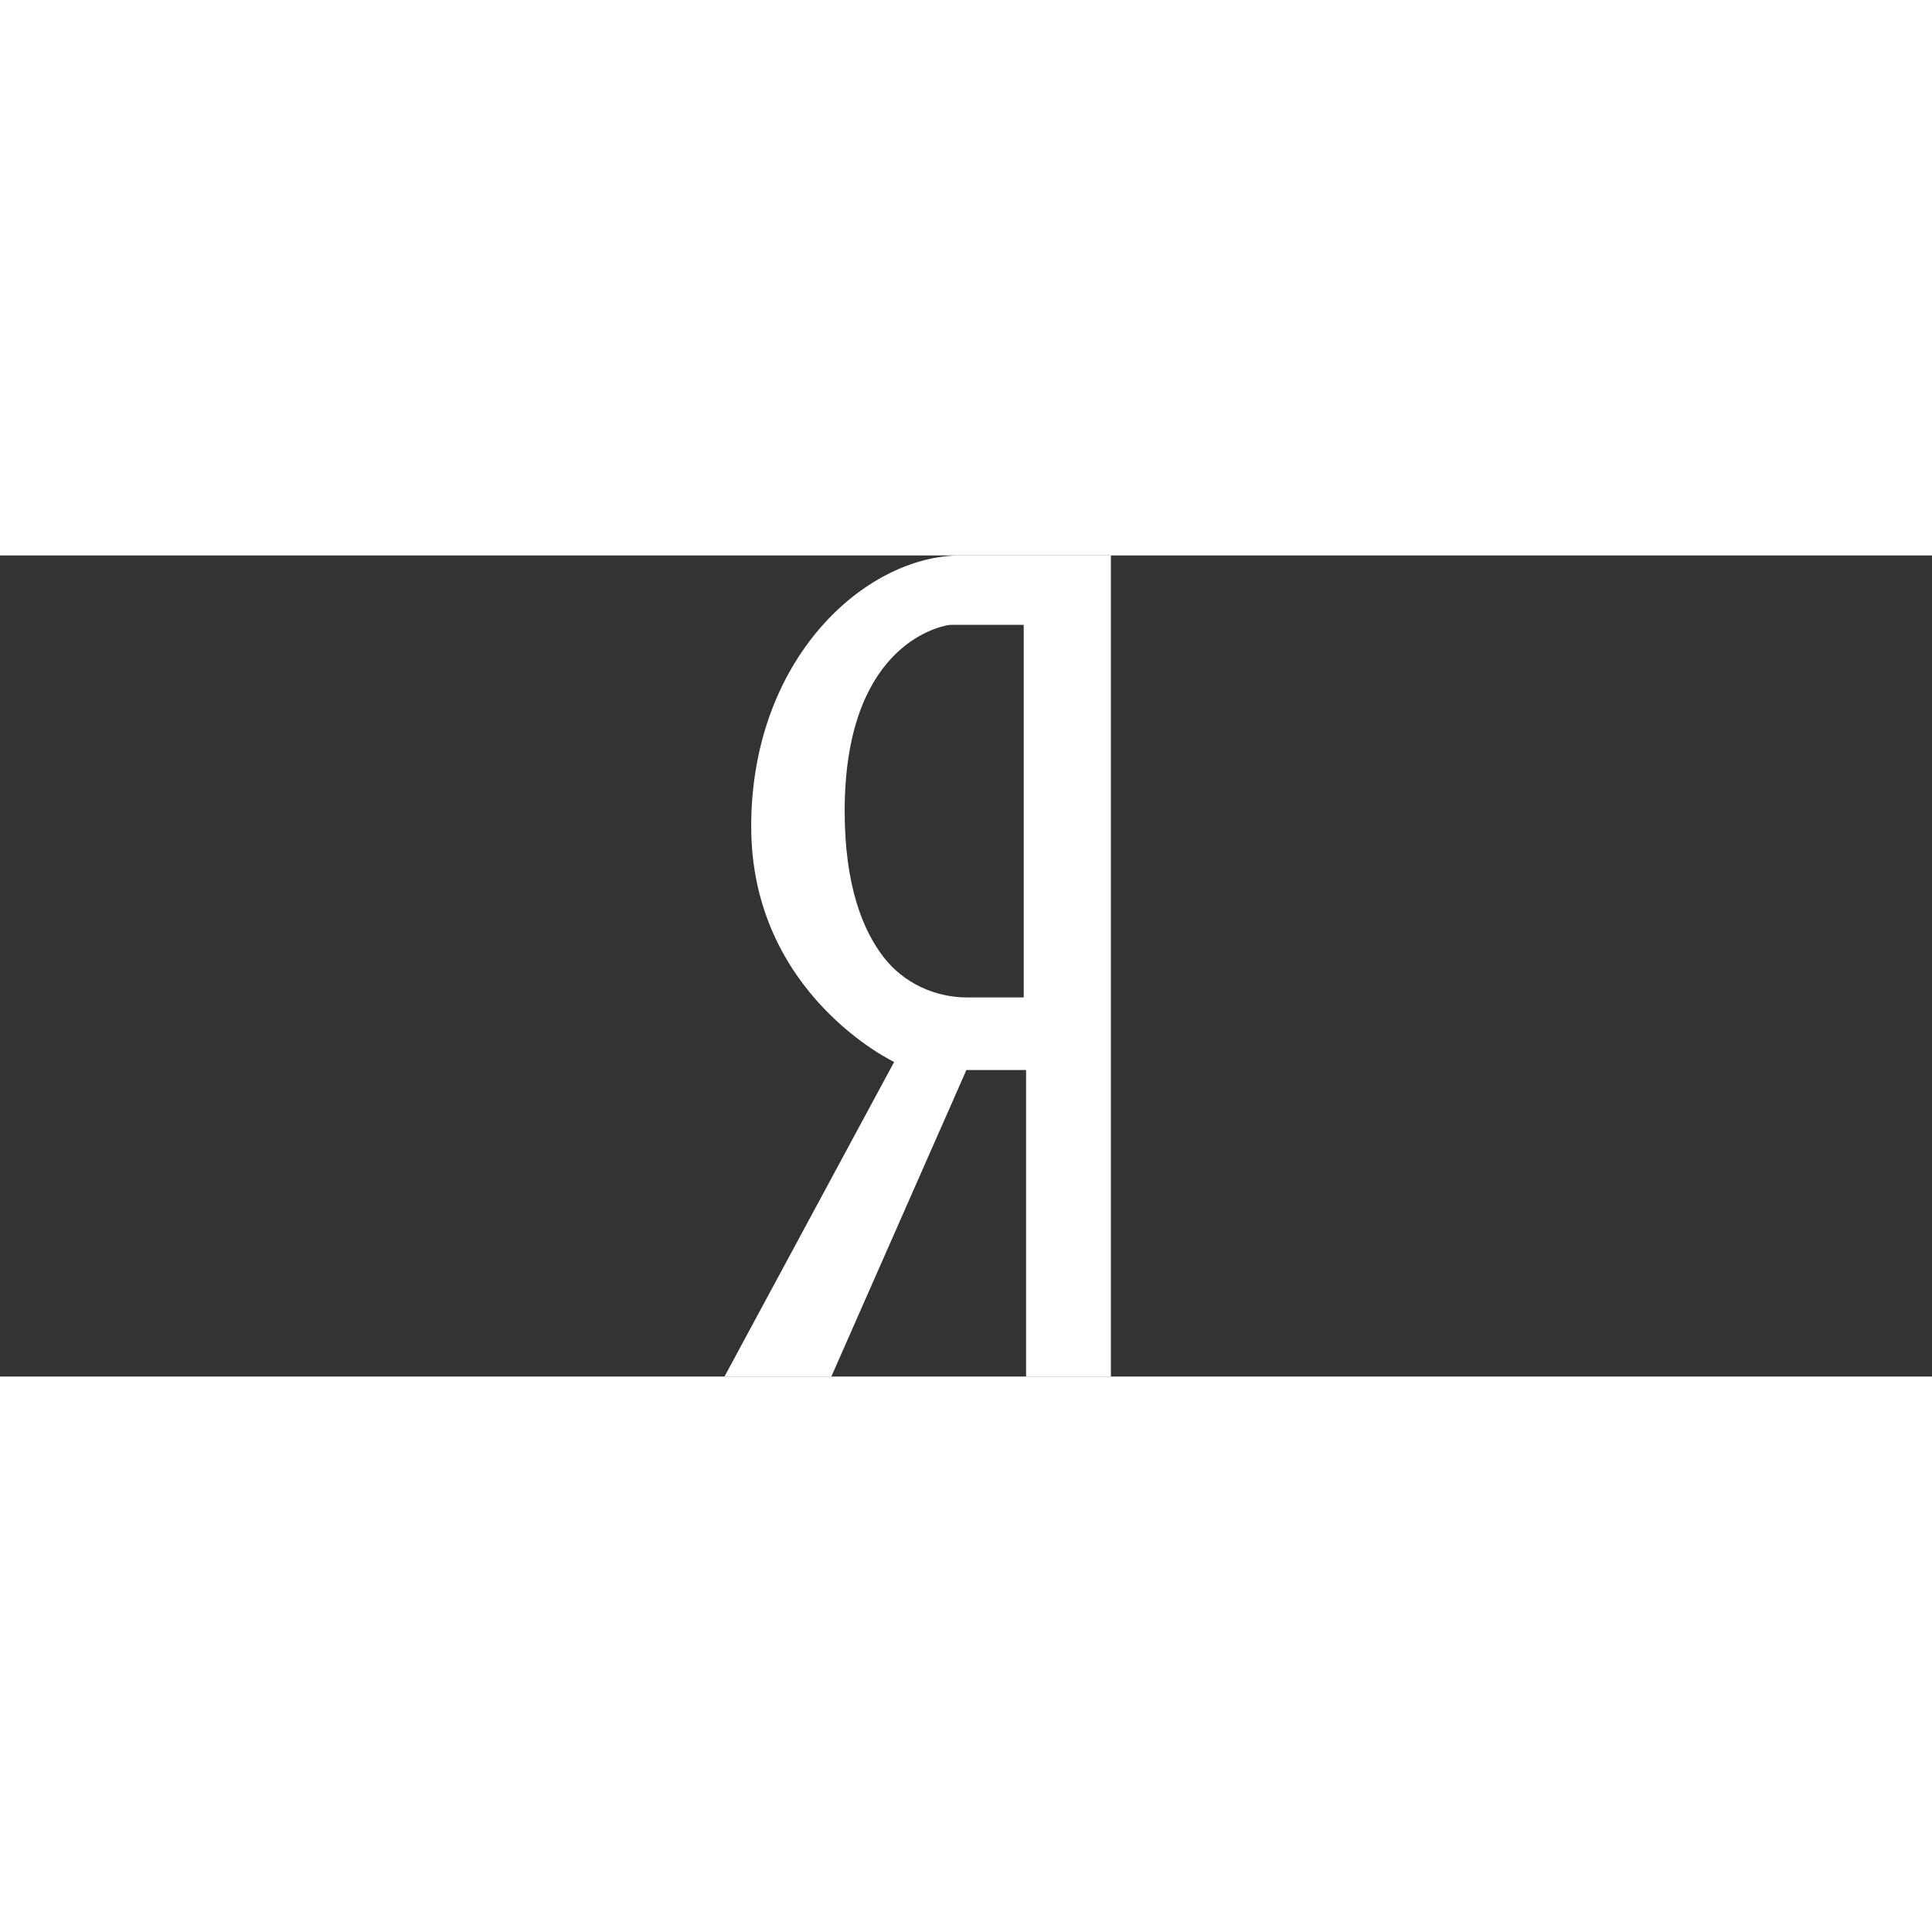 <svg width="17" height="17" viewBox="-15 0 40 17" fill="none" xmlns="http://www.w3.org/2000/svg">
<rect x="-15" y="0" width="40" height="17" fill="#333333" stroke="none"/>
<path d="M2.212 17L5.008 10.654H6.244V17H8V0H4.89C2.911 0 0.553 2.138 0.553 5.611C0.553 9.085 3.512 10.487 3.512 10.487L0 17H2.212ZM3.296 8.319C2.864 7.762 2.488 6.834 2.488 5.294C2.488 1.92 4.376 1.485 4.637 1.441C4.656 1.438 4.674 1.437 4.692 1.437H6.195V9.151H5.026C4.358 9.151 3.712 8.856 3.296 8.319Z" fill="white"/>
</svg>
